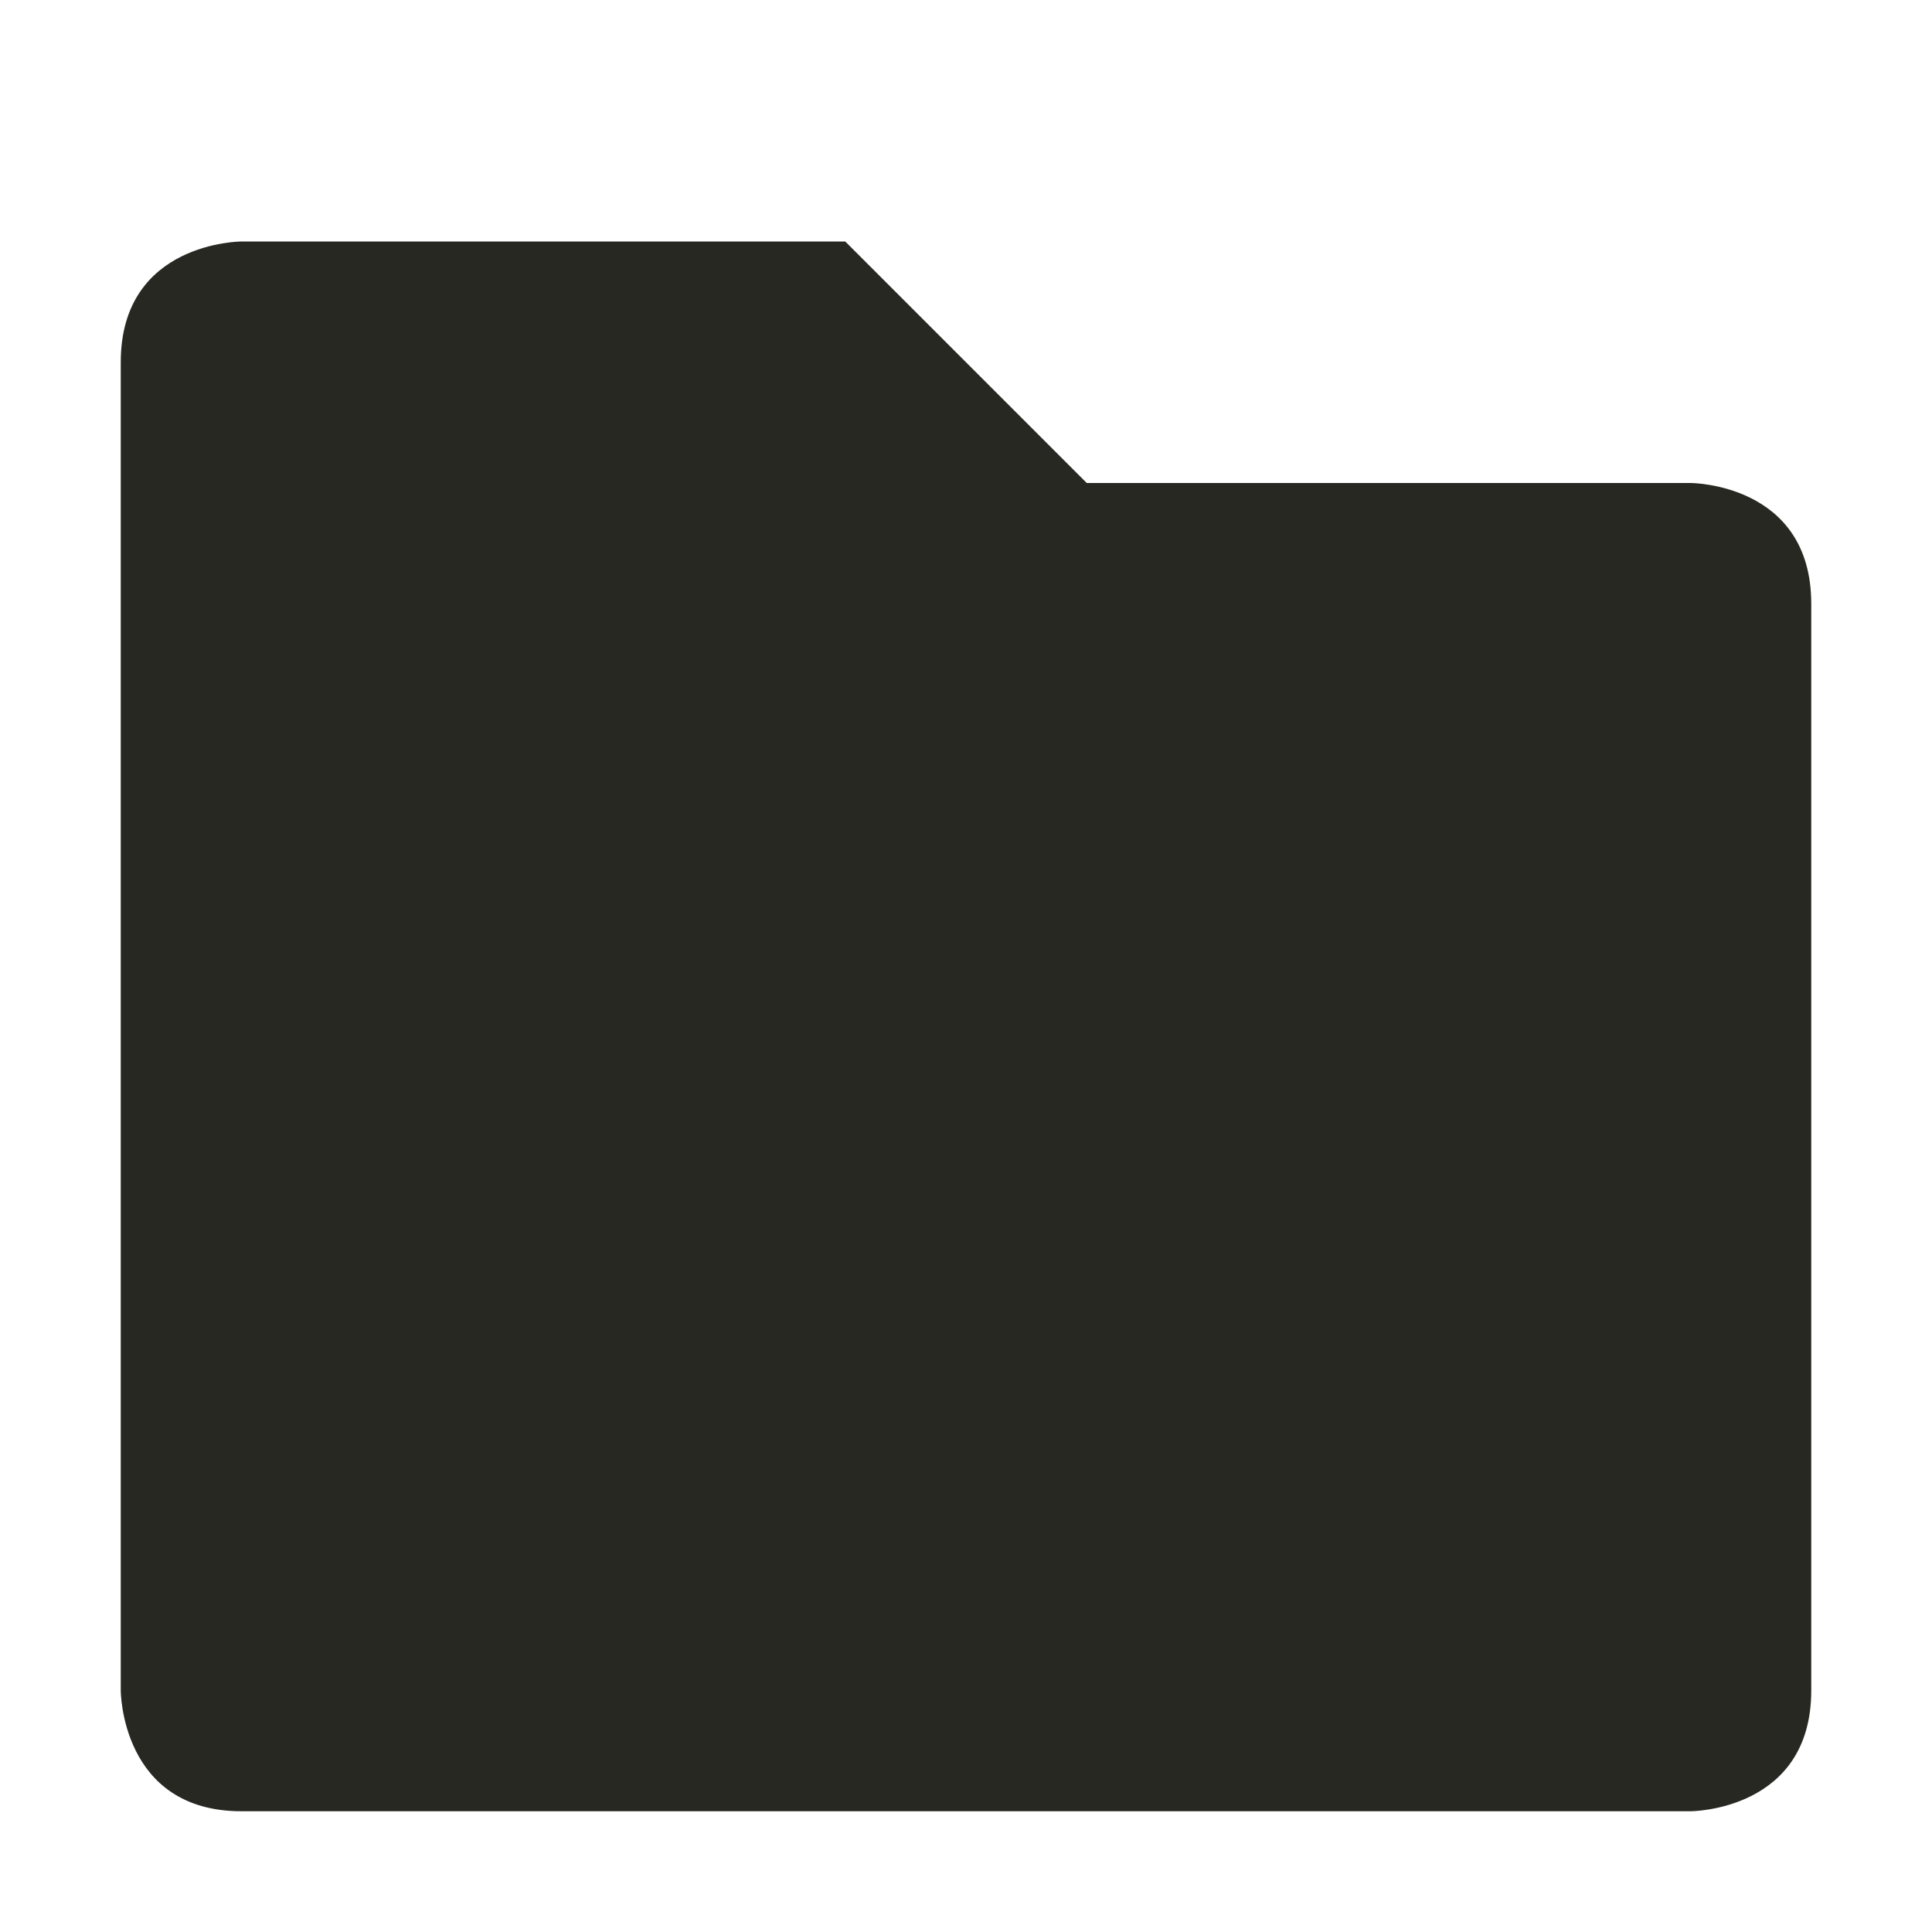 <svg xmlns="http://www.w3.org/2000/svg" width="16" height="16" version="1.1">
 <path style="fill:#272822" d="M 1,3 V 14 C 1,14 1,15 2,15 H 14 C 14,15 15,15 15,14 V 5 C 15,4 14,4 14,4 H 9 L 7,2 H 2 C 2,2 1,2 1,3 Z"/>
</svg>
